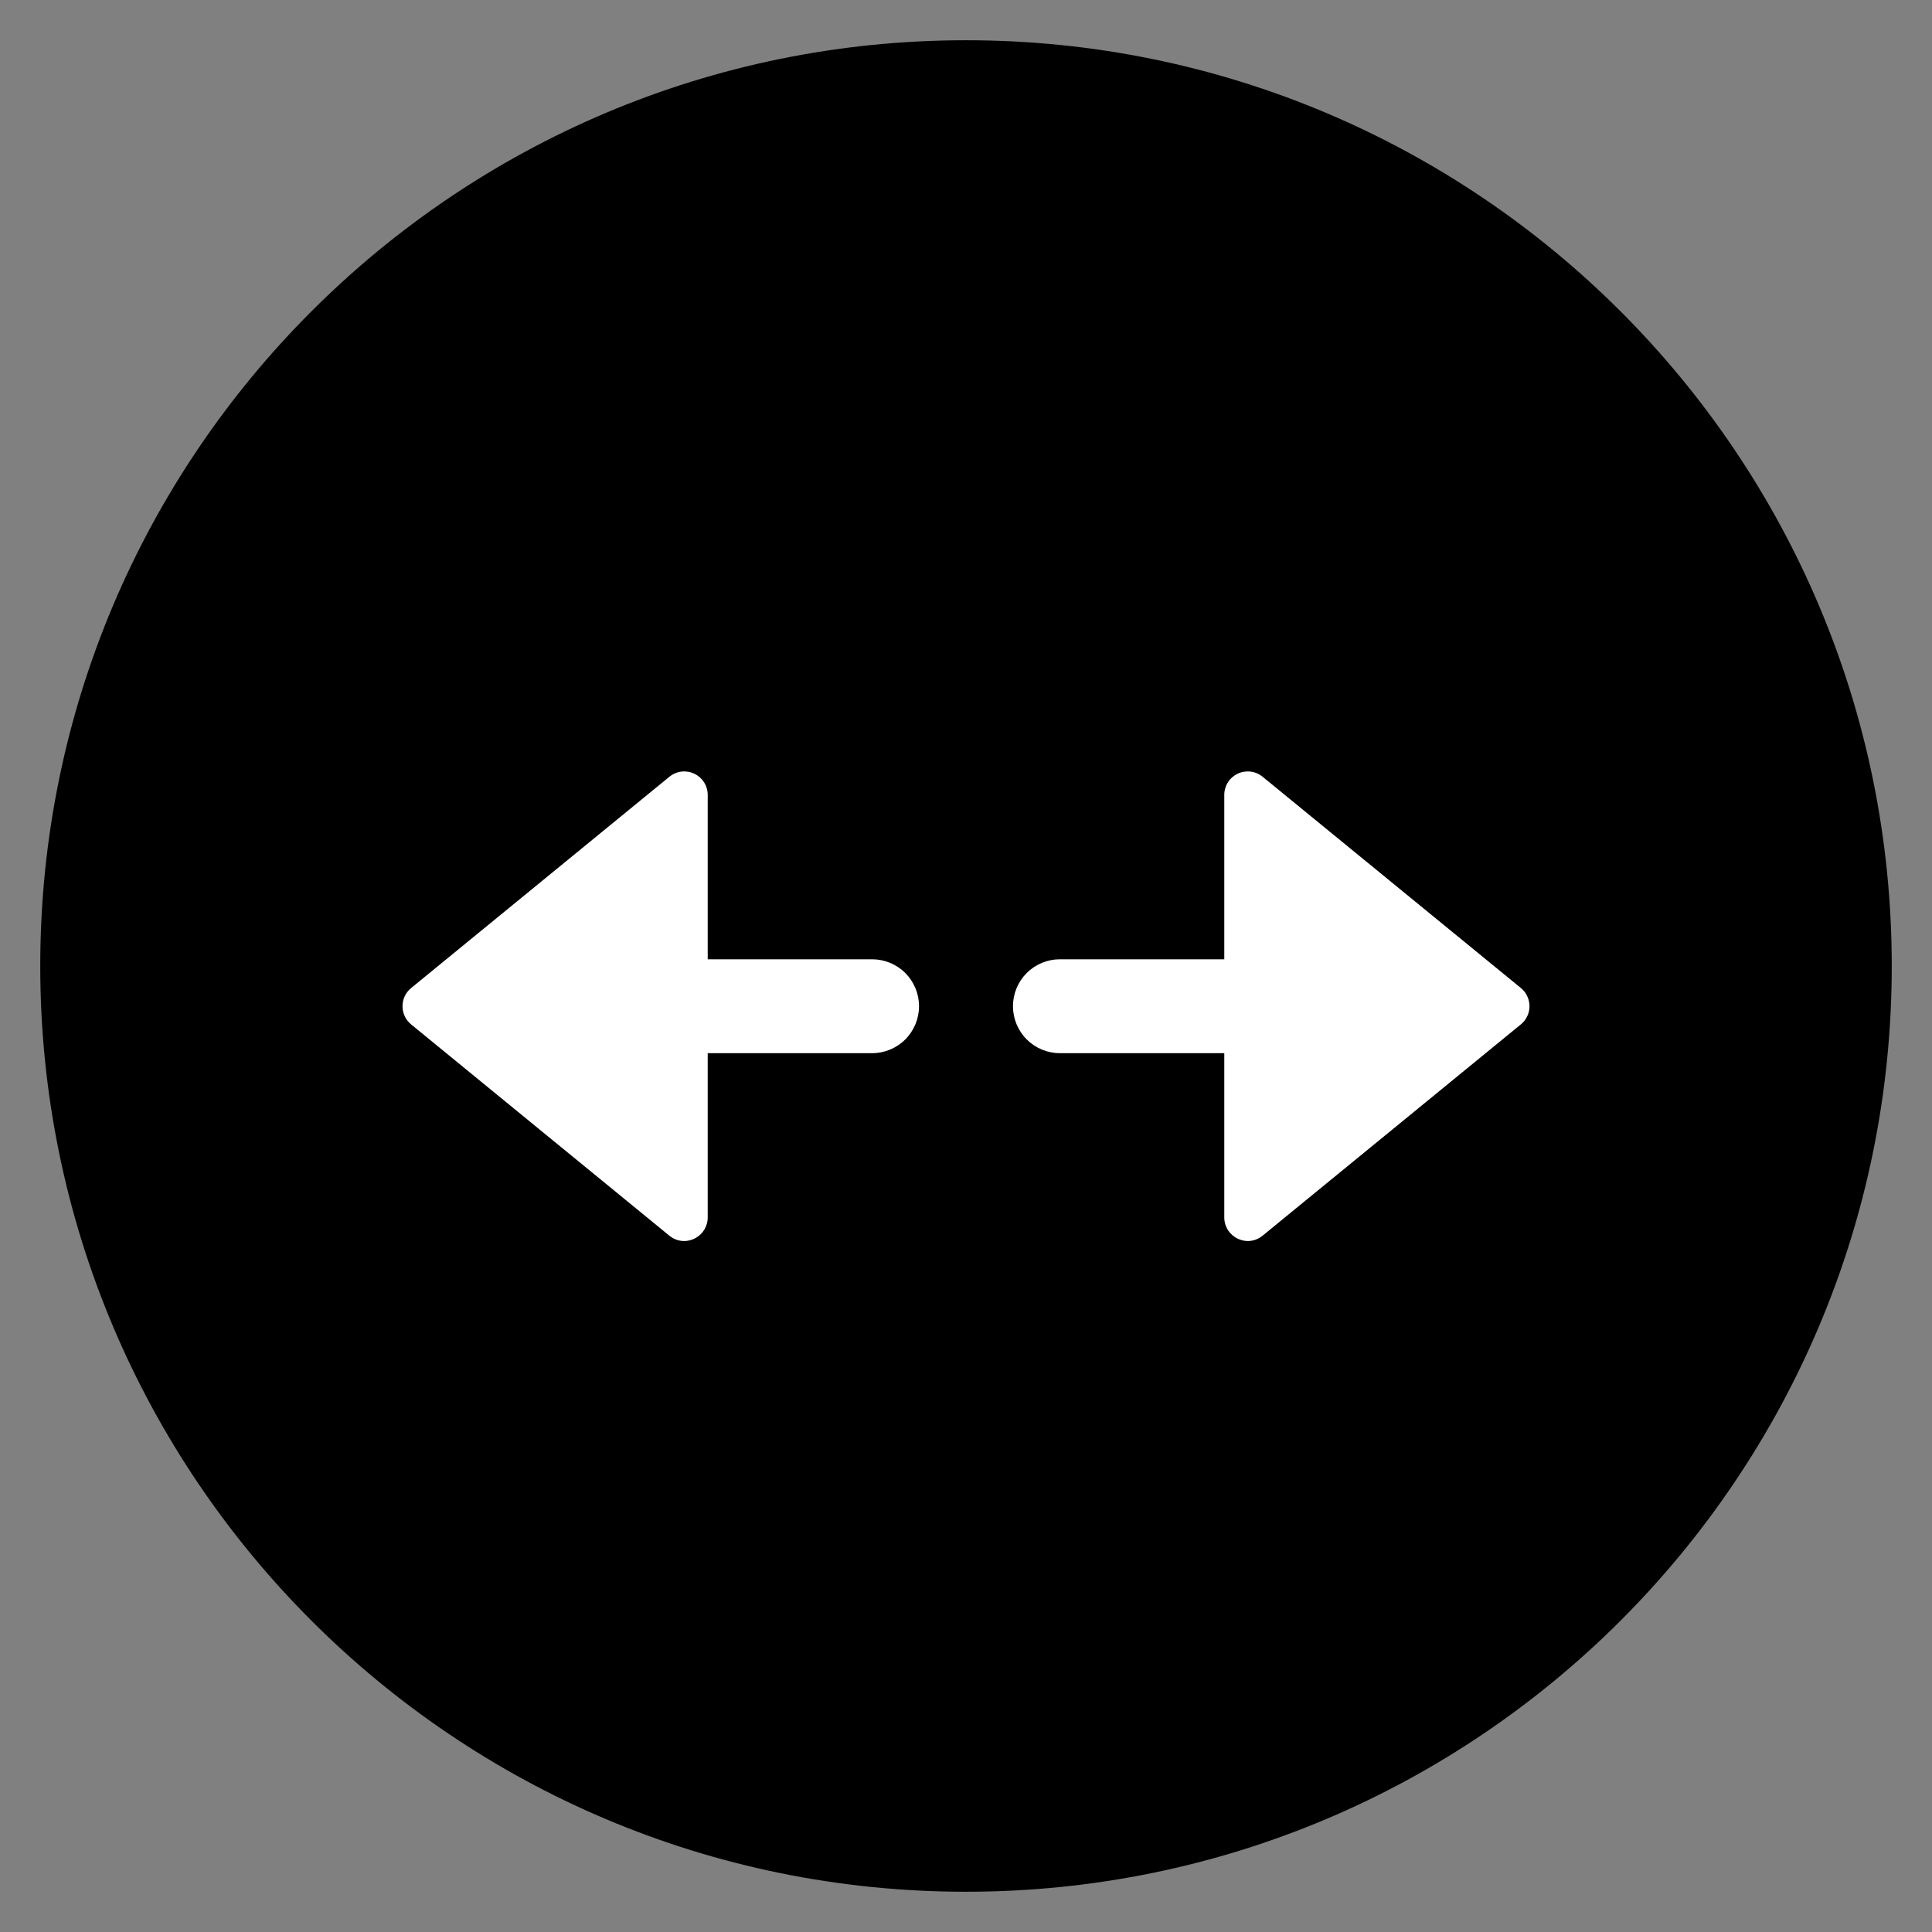 <svg width="48" height="48" viewBox="0 0 48 48" fill="none" xmlns="http://www.w3.org/2000/svg">
<rect x="0" y="0" width="48" height="48" fill="#808080" stroke="none"/>
<path d="M24 47C36.703 47 47 36.703 47 24C47 11.297 36.703 1 24 1C11.297 1 1 11.297 1 24C1 36.703 11.297 47 24 47Z" fill="black"/>
<path d="M21.667 23.833H17.583V19.749C17.583 19.639 17.552 19.531 17.493 19.437C17.434 19.344 17.35 19.27 17.25 19.222C17.15 19.175 17.039 19.157 16.929 19.17C16.82 19.184 16.716 19.228 16.631 19.298L10.214 24.548C10.094 24.646 10.018 24.787 10.003 24.941C9.988 25.095 10.034 25.249 10.132 25.369C10.156 25.399 10.184 25.426 10.214 25.451L16.631 30.701C16.716 30.771 16.82 30.816 16.929 30.829C17.039 30.842 17.15 30.823 17.25 30.774C17.349 30.727 17.433 30.653 17.492 30.56C17.551 30.467 17.583 30.359 17.583 30.249V26.166H21.667C21.976 26.166 22.273 26.043 22.492 25.824C22.71 25.605 22.833 25.309 22.833 24.999C22.833 24.69 22.71 24.393 22.492 24.174C22.273 23.956 21.976 23.833 21.667 23.833Z" fill="white"/>
<path d="M31.369 19.298C31.284 19.228 31.18 19.184 31.071 19.17C30.961 19.157 30.85 19.175 30.75 19.222C30.65 19.27 30.566 19.344 30.507 19.437C30.448 19.531 30.417 19.639 30.417 19.749V23.833H26.333C26.024 23.833 25.727 23.956 25.508 24.174C25.29 24.393 25.167 24.69 25.167 24.999C25.167 25.309 25.29 25.605 25.508 25.824C25.727 26.043 26.024 26.166 26.333 26.166H30.417V30.249C30.417 30.359 30.449 30.467 30.508 30.56C30.567 30.653 30.651 30.727 30.75 30.774C30.828 30.812 30.913 30.832 31 30.833C31.135 30.833 31.265 30.786 31.369 30.7L37.786 25.45C37.906 25.352 37.982 25.211 37.997 25.057C38.012 24.903 37.966 24.749 37.868 24.629C37.844 24.599 37.816 24.572 37.786 24.547L31.369 19.298Z" fill="white"/>
</svg>
